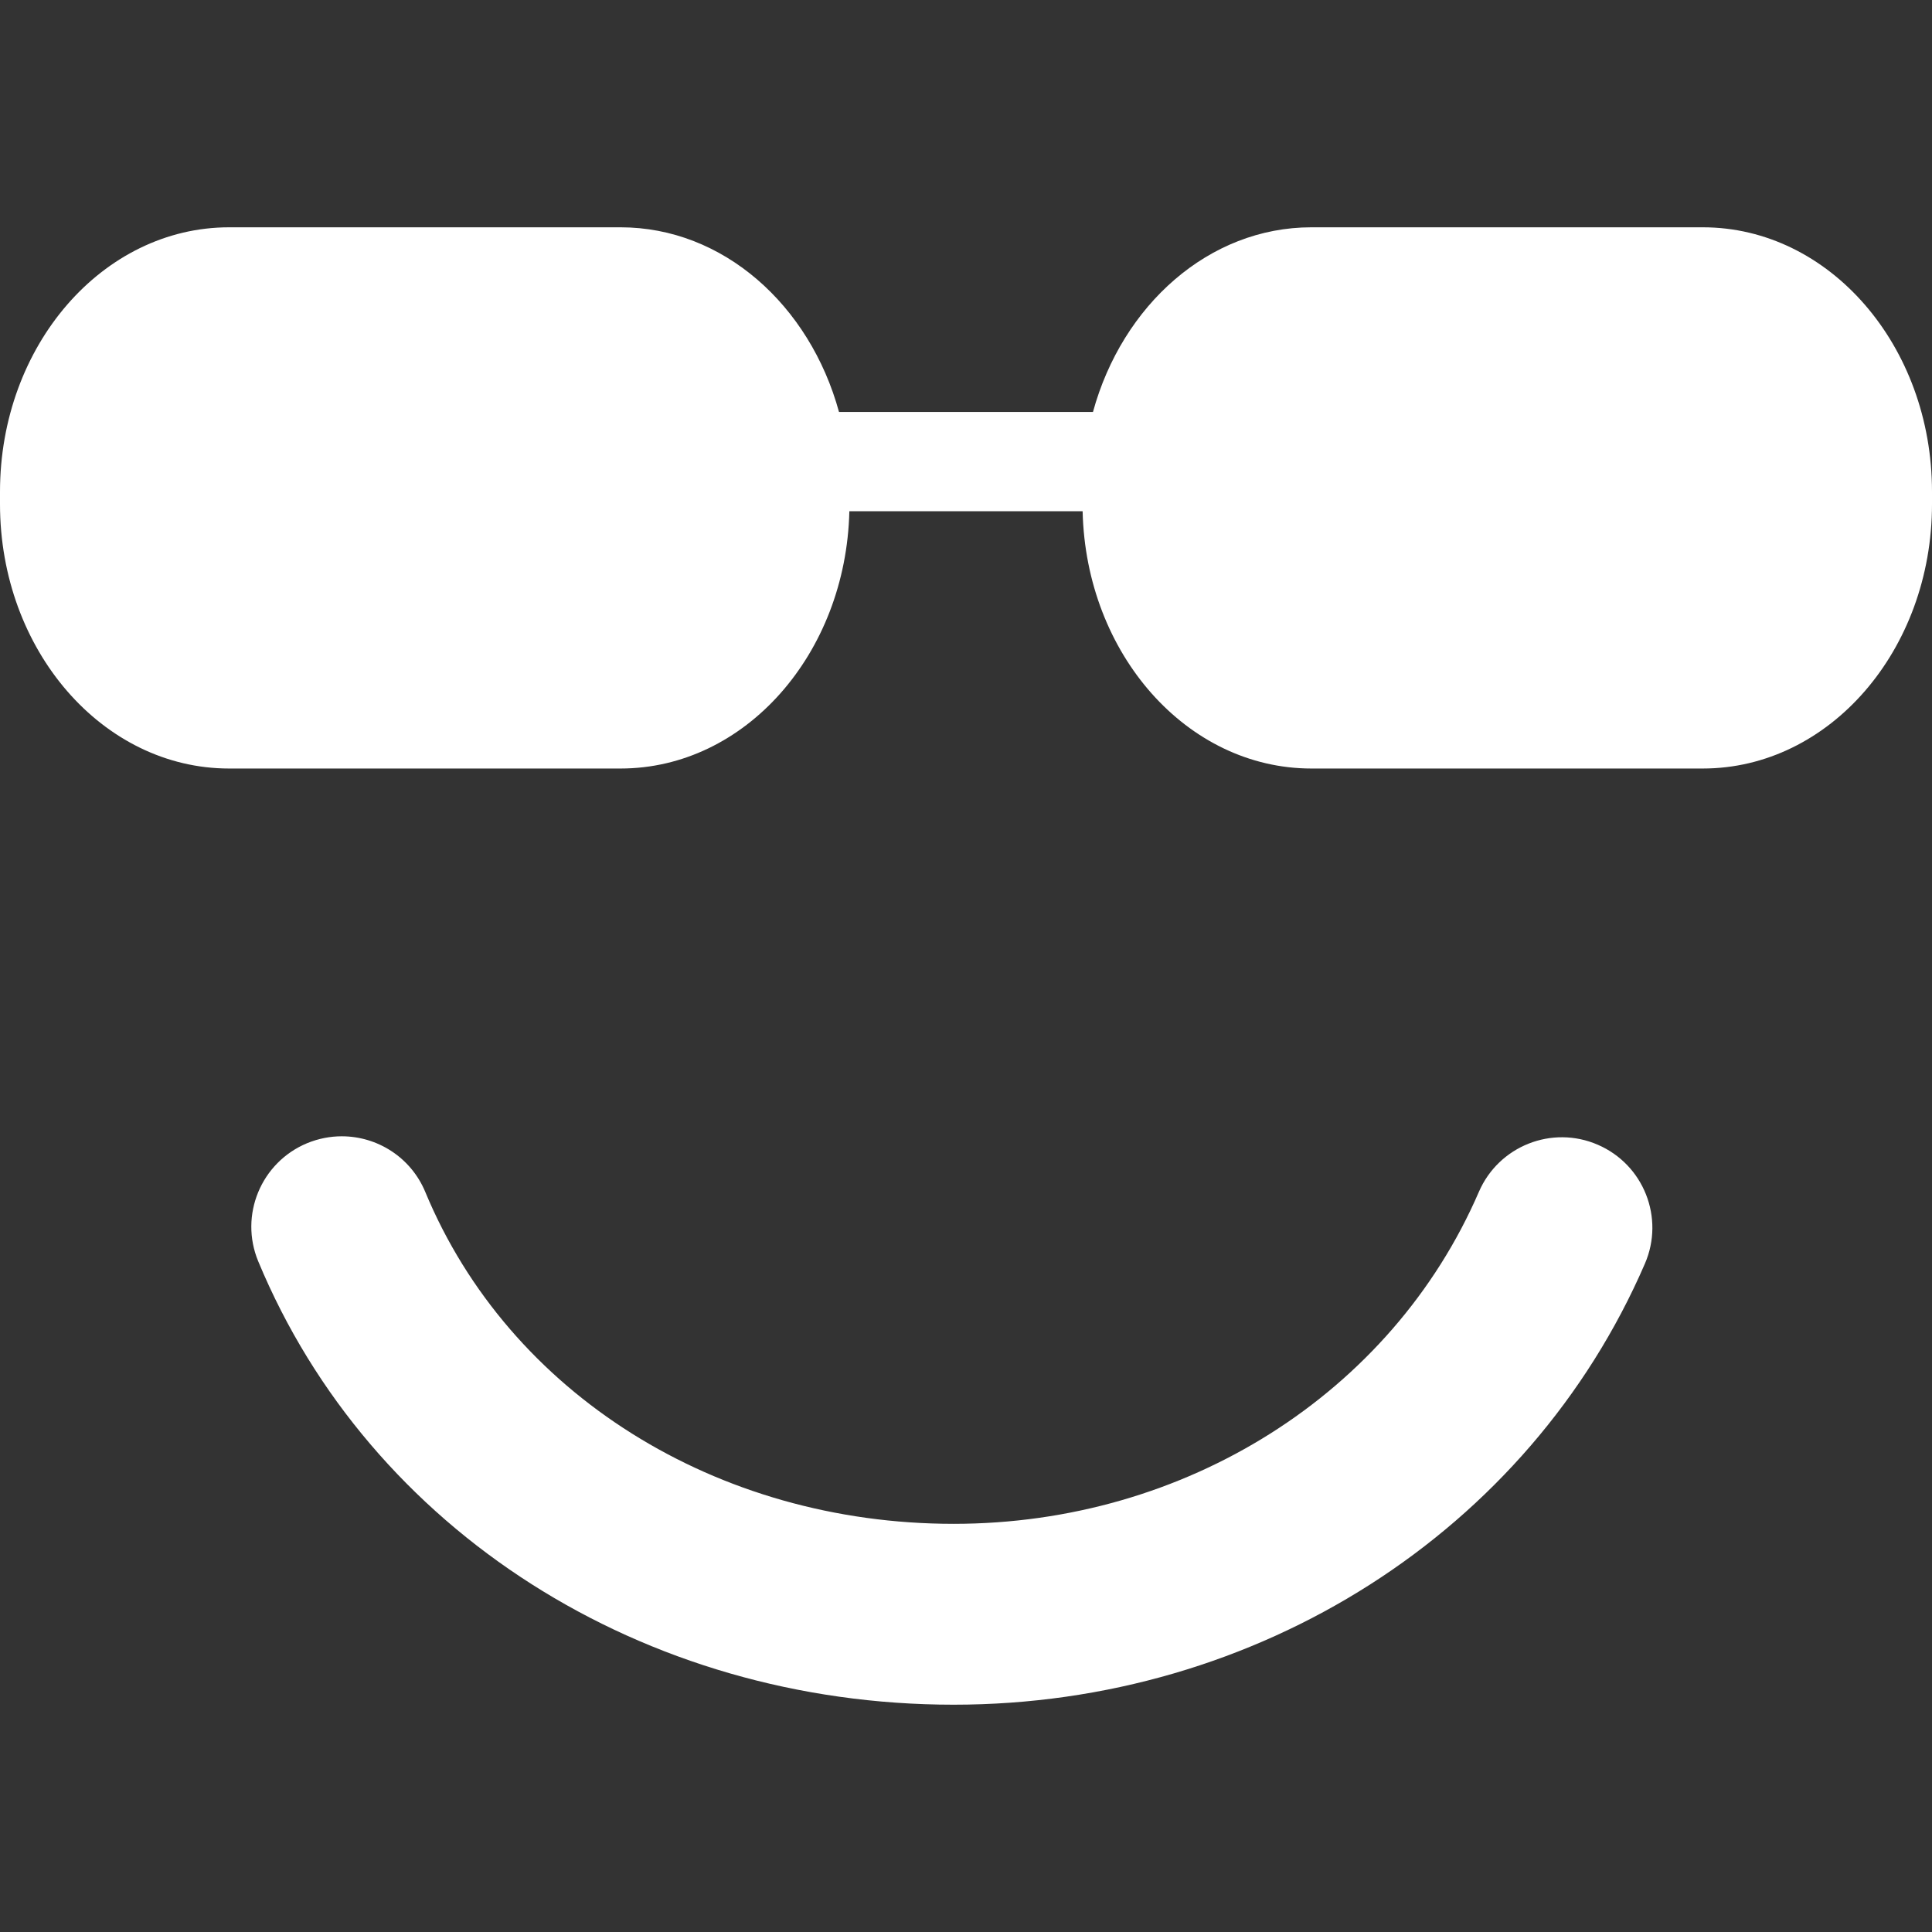 <?xml version="1.0" encoding="utf-8"?>
<!-- Generator: Adobe Illustrator 16.0.0, SVG Export Plug-In . SVG Version: 6.00 Build 0)  -->
<!DOCTYPE svg PUBLIC "-//W3C//DTD SVG 1.1//EN" "http://www.w3.org/Graphics/SVG/1.1/DTD/svg11.dtd">
<svg version="1.1" id="Capa_1" xmlns="http://www.w3.org/2000/svg" xmlns:xlink="http://www.w3.org/1999/xlink" x="0px" y="0px"
	 width="64.08px" height="64.08px" viewBox="0 0 64.08 64.08" enable-background="new 0 0 64.08 64.08" xml:space="preserve">
<rect x="0" y="0" width="64.08" height="64.08" fill="#333333" stroke="none"/>
<g>
	<path fill="#FFFFFF" d="M0,16.719V16.31c0-4.844,3.403-8.771,7.6-8.771h12.982c3.397,0,6.273,2.574,7.246,6.125h8.423
		c0.973-3.55,3.85-6.125,7.245-6.125h12.983c4.196,0,7.601,3.926,7.601,8.771v0.409c0,4.844-3.403,8.771-7.601,8.771H43.496
		c-4.127,0-7.479-3.8-7.588-8.533h-7.737c-0.11,4.733-3.462,8.533-7.589,8.533H7.599C3.403,25.49,0,21.563,0,16.719z M54.558,41.912
		c-3.843,8.887-12.843,14.629-22.928,14.629c-10.301,0-19.354-5.771-23.064-14.703c-0.636-1.528,0.089-3.284,1.62-3.921
		c0.376-0.154,0.766-0.229,1.15-0.229c1.176,0,2.292,0.694,2.771,1.85c2.777,6.686,9.655,11.004,17.523,11.004
		c7.689,0,14.528-4.322,17.421-11.011c0.658-1.521,2.425-2.222,3.943-1.563C54.517,38.625,55.216,40.392,54.558,41.912z"/>
</g>
</svg>
